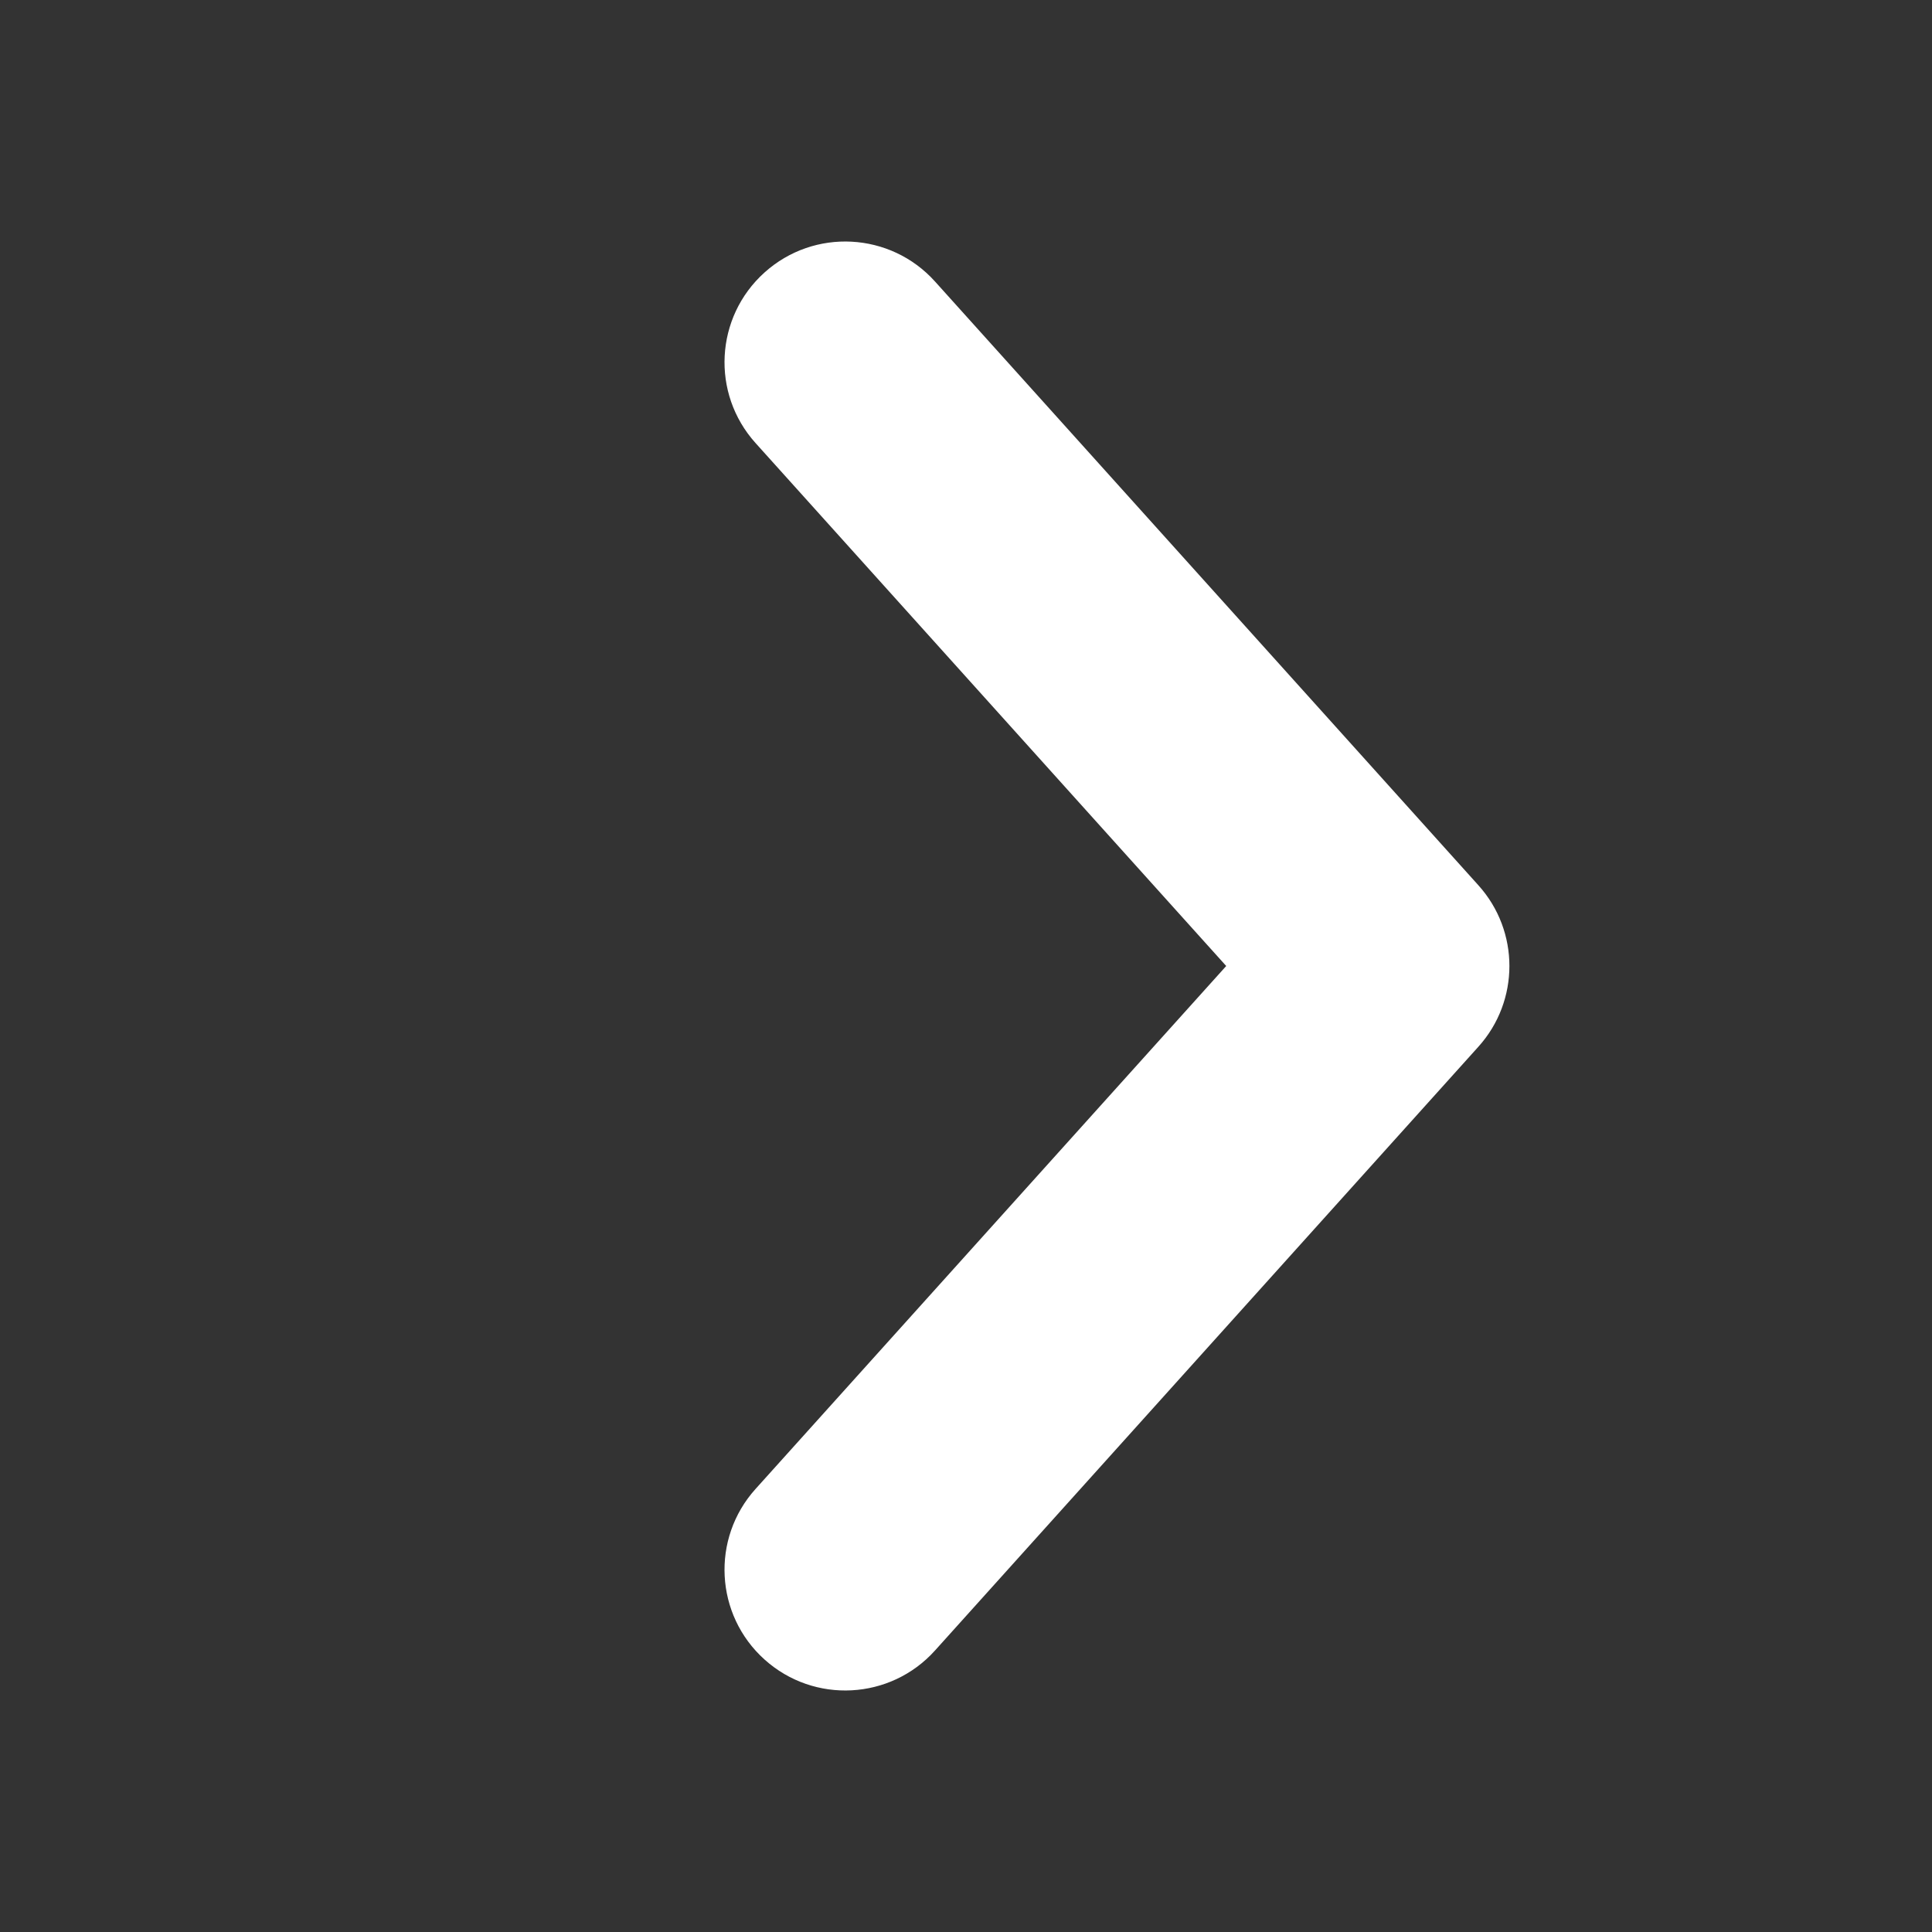 <svg width="16" height="16" viewBox="0 0 16 16" fill="none" xmlns="http://www.w3.org/2000/svg">
<rect x="0" y="0" width="16" height="16" fill="#333333" stroke="none"/>
<path d="M6.257 12.331C5.887 12.742 5.921 13.374 6.331 13.743C6.742 14.113 7.374 14.079 7.743 13.669L12.243 8.669C12.586 8.289 12.586 7.711 12.243 7.331L7.743 2.331C7.374 1.921 6.742 1.887 6.331 2.257C5.921 2.626 5.887 3.258 6.257 3.669L10.155 8L6.257 12.331Z" fill="#fff"/>
</svg>
